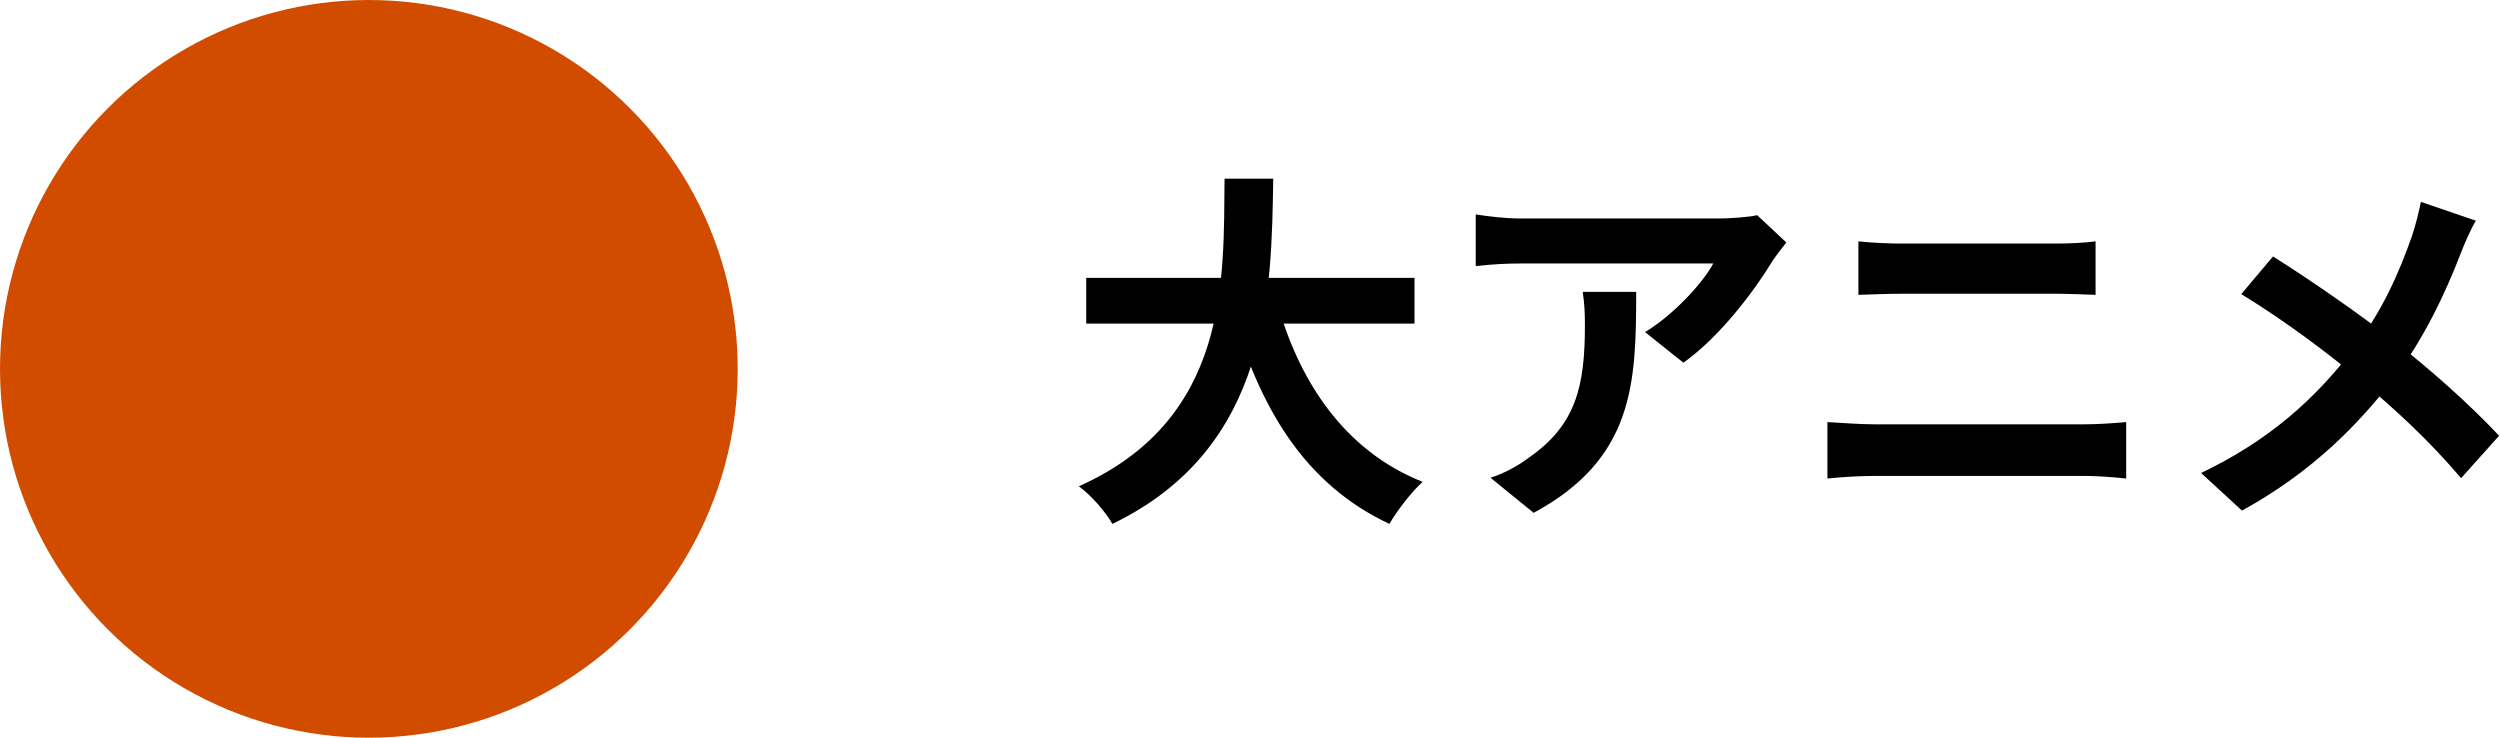 <svg width="122" height="36" viewBox="0 0 122 36" fill="current" xmlns="http://www.w3.org/2000/svg">
<g clip-path="url(#clip0_26_84)">
<circle cx="18" cy="18" r="18" fill="#D24C00"/>
<path d="M53.008 13.56V15.792H69.028V13.56H53.008ZM62.242 14.46L60.064 14.964C61.432 19.914 63.682 23.64 67.804 25.566C68.164 24.936 68.884 24 69.424 23.514C65.608 22.002 63.322 18.582 62.242 14.46ZM59.758 8.718C59.704 13.596 60.028 20.436 52.648 23.73C53.278 24.198 53.944 24.972 54.286 25.566C62.008 21.84 62.044 14.208 62.134 8.718H59.758Z" fill="current"/>
<path d="M87.172 11.832L85.75 10.5C85.408 10.59 84.418 10.662 83.914 10.662C82.978 10.662 75.346 10.662 74.212 10.662C73.474 10.662 72.718 10.572 72.016 10.464V12.984C72.862 12.894 73.474 12.858 74.212 12.858C75.346 12.858 82.51 12.858 83.608 12.858C83.14 13.74 81.736 15.324 80.278 16.206L82.15 17.7C83.932 16.44 85.642 14.154 86.488 12.75C86.65 12.498 86.992 12.066 87.172 11.832ZM79.846 14.244H77.236C77.326 14.838 77.344 15.306 77.344 15.882C77.344 18.834 76.912 20.724 74.644 22.308C73.978 22.812 73.33 23.118 72.736 23.316L74.842 25.026C79.738 22.38 79.846 18.708 79.846 14.244Z" fill="current"/>
<path d="M90.69 11.778V14.388C91.302 14.37 92.13 14.334 92.814 14.334C93.822 14.334 99.312 14.334 100.266 14.334C100.896 14.334 101.742 14.37 102.264 14.388V11.778C101.742 11.85 100.986 11.886 100.266 11.886C99.276 11.886 94.326 11.886 92.814 11.886C92.184 11.886 91.356 11.85 90.69 11.778ZM89.178 20.598V23.352C89.862 23.28 90.726 23.226 91.446 23.226C92.58 23.226 100.644 23.226 101.778 23.226C102.3 23.226 103.11 23.28 103.758 23.352V20.598C103.146 20.652 102.372 20.706 101.778 20.706C100.644 20.706 92.58 20.706 91.446 20.706C90.726 20.706 89.88 20.634 89.178 20.598Z" fill="current"/>
<path d="M120.822 10.77L118.14 9.852C118.05 10.302 117.87 11.04 117.708 11.508C117.078 13.308 116.268 15.162 114.846 17.034C112.938 19.518 110.688 21.516 107.412 23.082L109.41 24.918C112.902 22.992 115.116 20.67 116.79 18.51C118.284 16.566 119.382 14.19 120.066 12.408C120.228 11.976 120.57 11.184 120.822 10.77ZM110.922 12.516L109.374 14.352C111.642 15.738 113.748 17.358 115.044 18.438C116.952 20.022 118.536 21.498 120.102 23.334L121.956 21.264C120.498 19.716 118.608 18.024 116.682 16.53C115.17 15.342 112.704 13.632 110.922 12.516Z" fill="current"/>
</g>
<defs>
<clipPath id="clip0_26_84">
<rect width="121.956" height="36" fill="white"/>
</clipPath>
</defs>
</svg>
